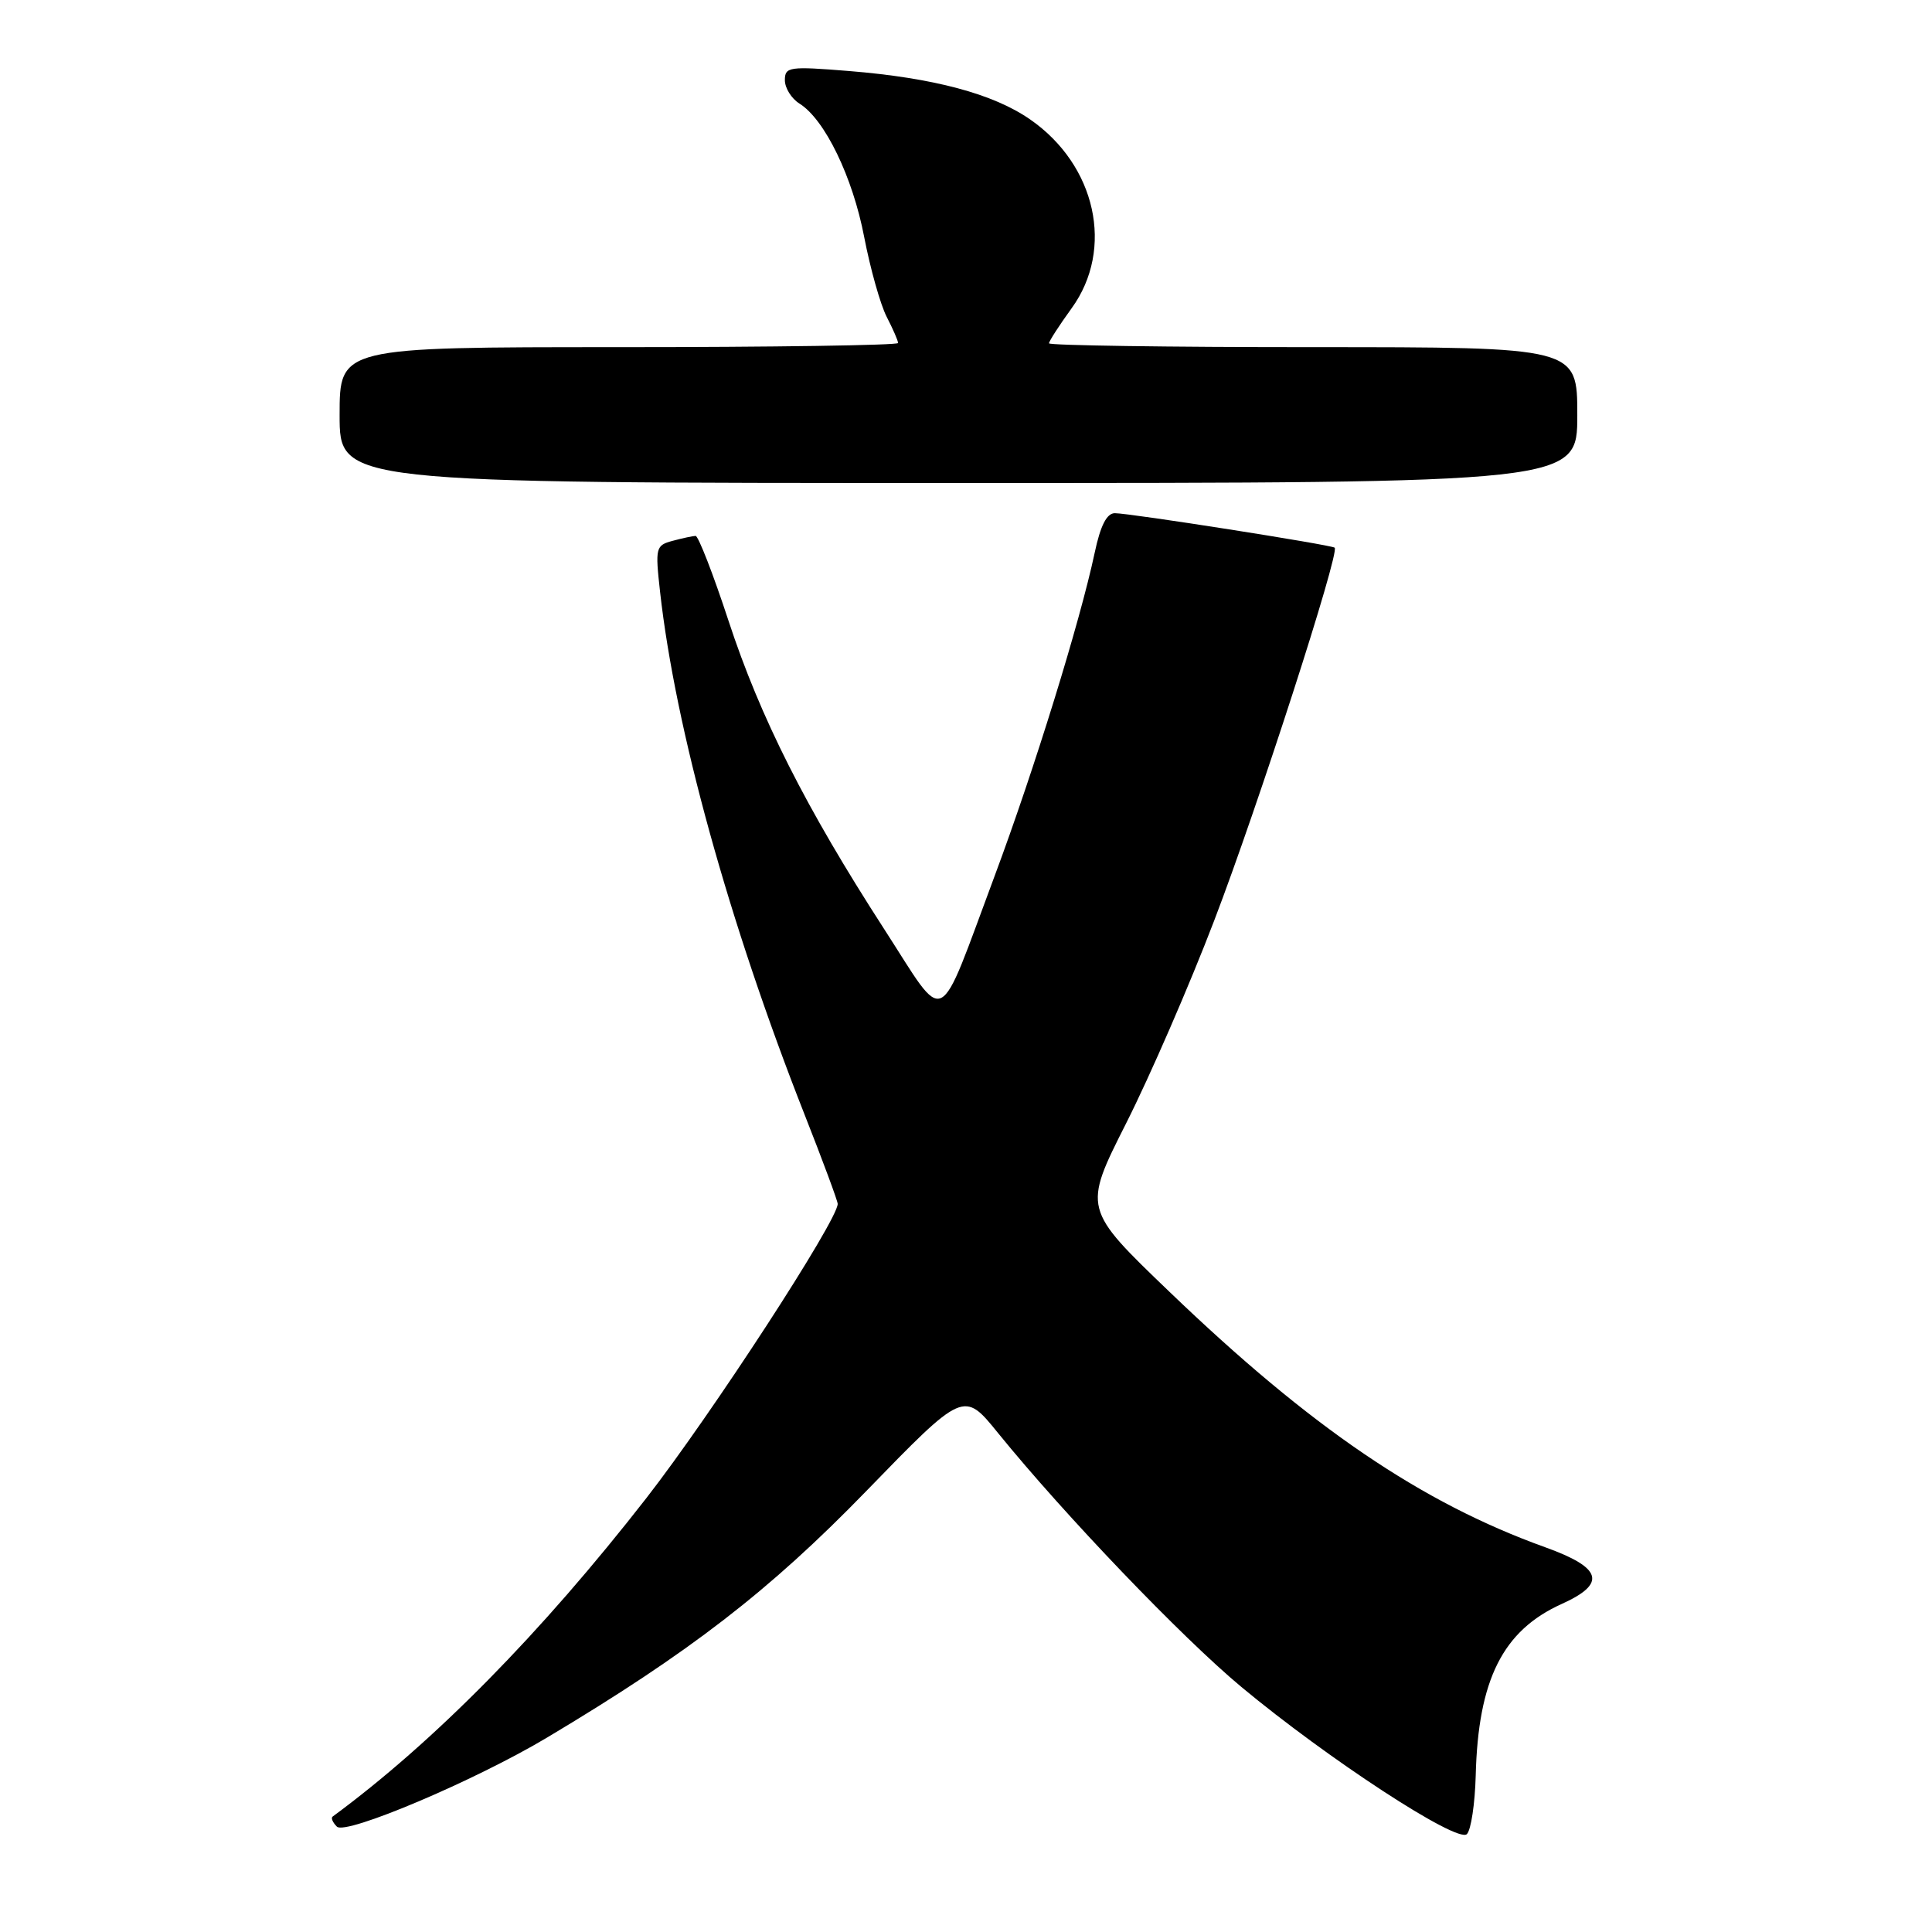 <?xml version="1.0" encoding="UTF-8" standalone="no"?>
<!DOCTYPE svg PUBLIC "-//W3C//DTD SVG 1.1//EN" "http://www.w3.org/Graphics/SVG/1.1/DTD/svg11.dtd" >
<svg xmlns="http://www.w3.org/2000/svg" xmlns:xlink="http://www.w3.org/1999/xlink" version="1.1" viewBox="0 0 256 256">
 <g >
 <path fill="currentColor"
d=" M 195.54 235.27 C 195.86 222.56 199.13 216.05 206.94 212.53 C 212.92 209.83 212.31 207.74 204.75 205.02 C 188.34 199.12 173.69 189.16 154.97 171.18 C 143.50 160.17 143.50 160.17 149.22 148.84 C 152.37 142.60 157.62 130.53 160.88 122.00 C 166.63 107.01 177.56 73.17 176.85 72.57 C 176.39 72.19 149.72 68.00 147.72 68.00 C 146.65 68.00 145.81 69.65 145.05 73.25 C 143.09 82.45 137.02 102.06 131.82 116.00 C 124.05 136.81 125.55 136.09 117.14 123.08 C 106.78 107.05 100.74 95.08 96.53 82.25 C 94.50 76.06 92.53 71.01 92.17 71.01 C 91.80 71.02 90.44 71.31 89.14 71.66 C 86.88 72.26 86.81 72.56 87.46 78.40 C 89.48 96.51 96.58 122.22 106.60 147.66 C 109.02 153.80 111.00 159.14 111.00 159.52 C 111.00 161.70 94.28 187.41 85.65 198.50 C 71.71 216.40 57.51 230.82 44.07 240.71 C 43.83 240.89 44.09 241.49 44.64 242.04 C 45.80 243.20 62.95 235.94 72.50 230.23 C 91.37 218.96 101.94 210.80 114.73 197.63 C 127.70 184.27 127.70 184.27 132.25 189.89 C 141.12 200.81 156.60 216.97 164.50 223.54 C 175.96 233.07 193.12 244.28 194.37 243.03 C 194.92 242.48 195.44 238.99 195.54 235.27 Z  M 209.00 55.00 C 209.00 46.00 209.00 46.00 174.00 46.00 C 154.75 46.00 139.00 45.77 139.00 45.49 C 139.00 45.21 140.35 43.12 142.00 40.84 C 147.69 32.99 145.24 21.88 136.49 15.82 C 131.61 12.43 123.71 10.32 112.49 9.41 C 104.58 8.77 104.00 8.85 104.00 10.62 C 104.00 11.67 104.87 13.06 105.94 13.73 C 109.29 15.82 112.99 23.46 114.51 31.41 C 115.32 35.61 116.66 40.37 117.49 41.98 C 118.32 43.59 119.00 45.15 119.00 45.45 C 119.00 45.75 102.35 46.00 82.00 46.00 C 45.00 46.00 45.00 46.00 45.00 55.00 C 45.00 64.00 45.00 64.00 127.00 64.00 C 209.00 64.00 209.00 64.00 209.00 55.00 Z "/>
</g>
</svg>